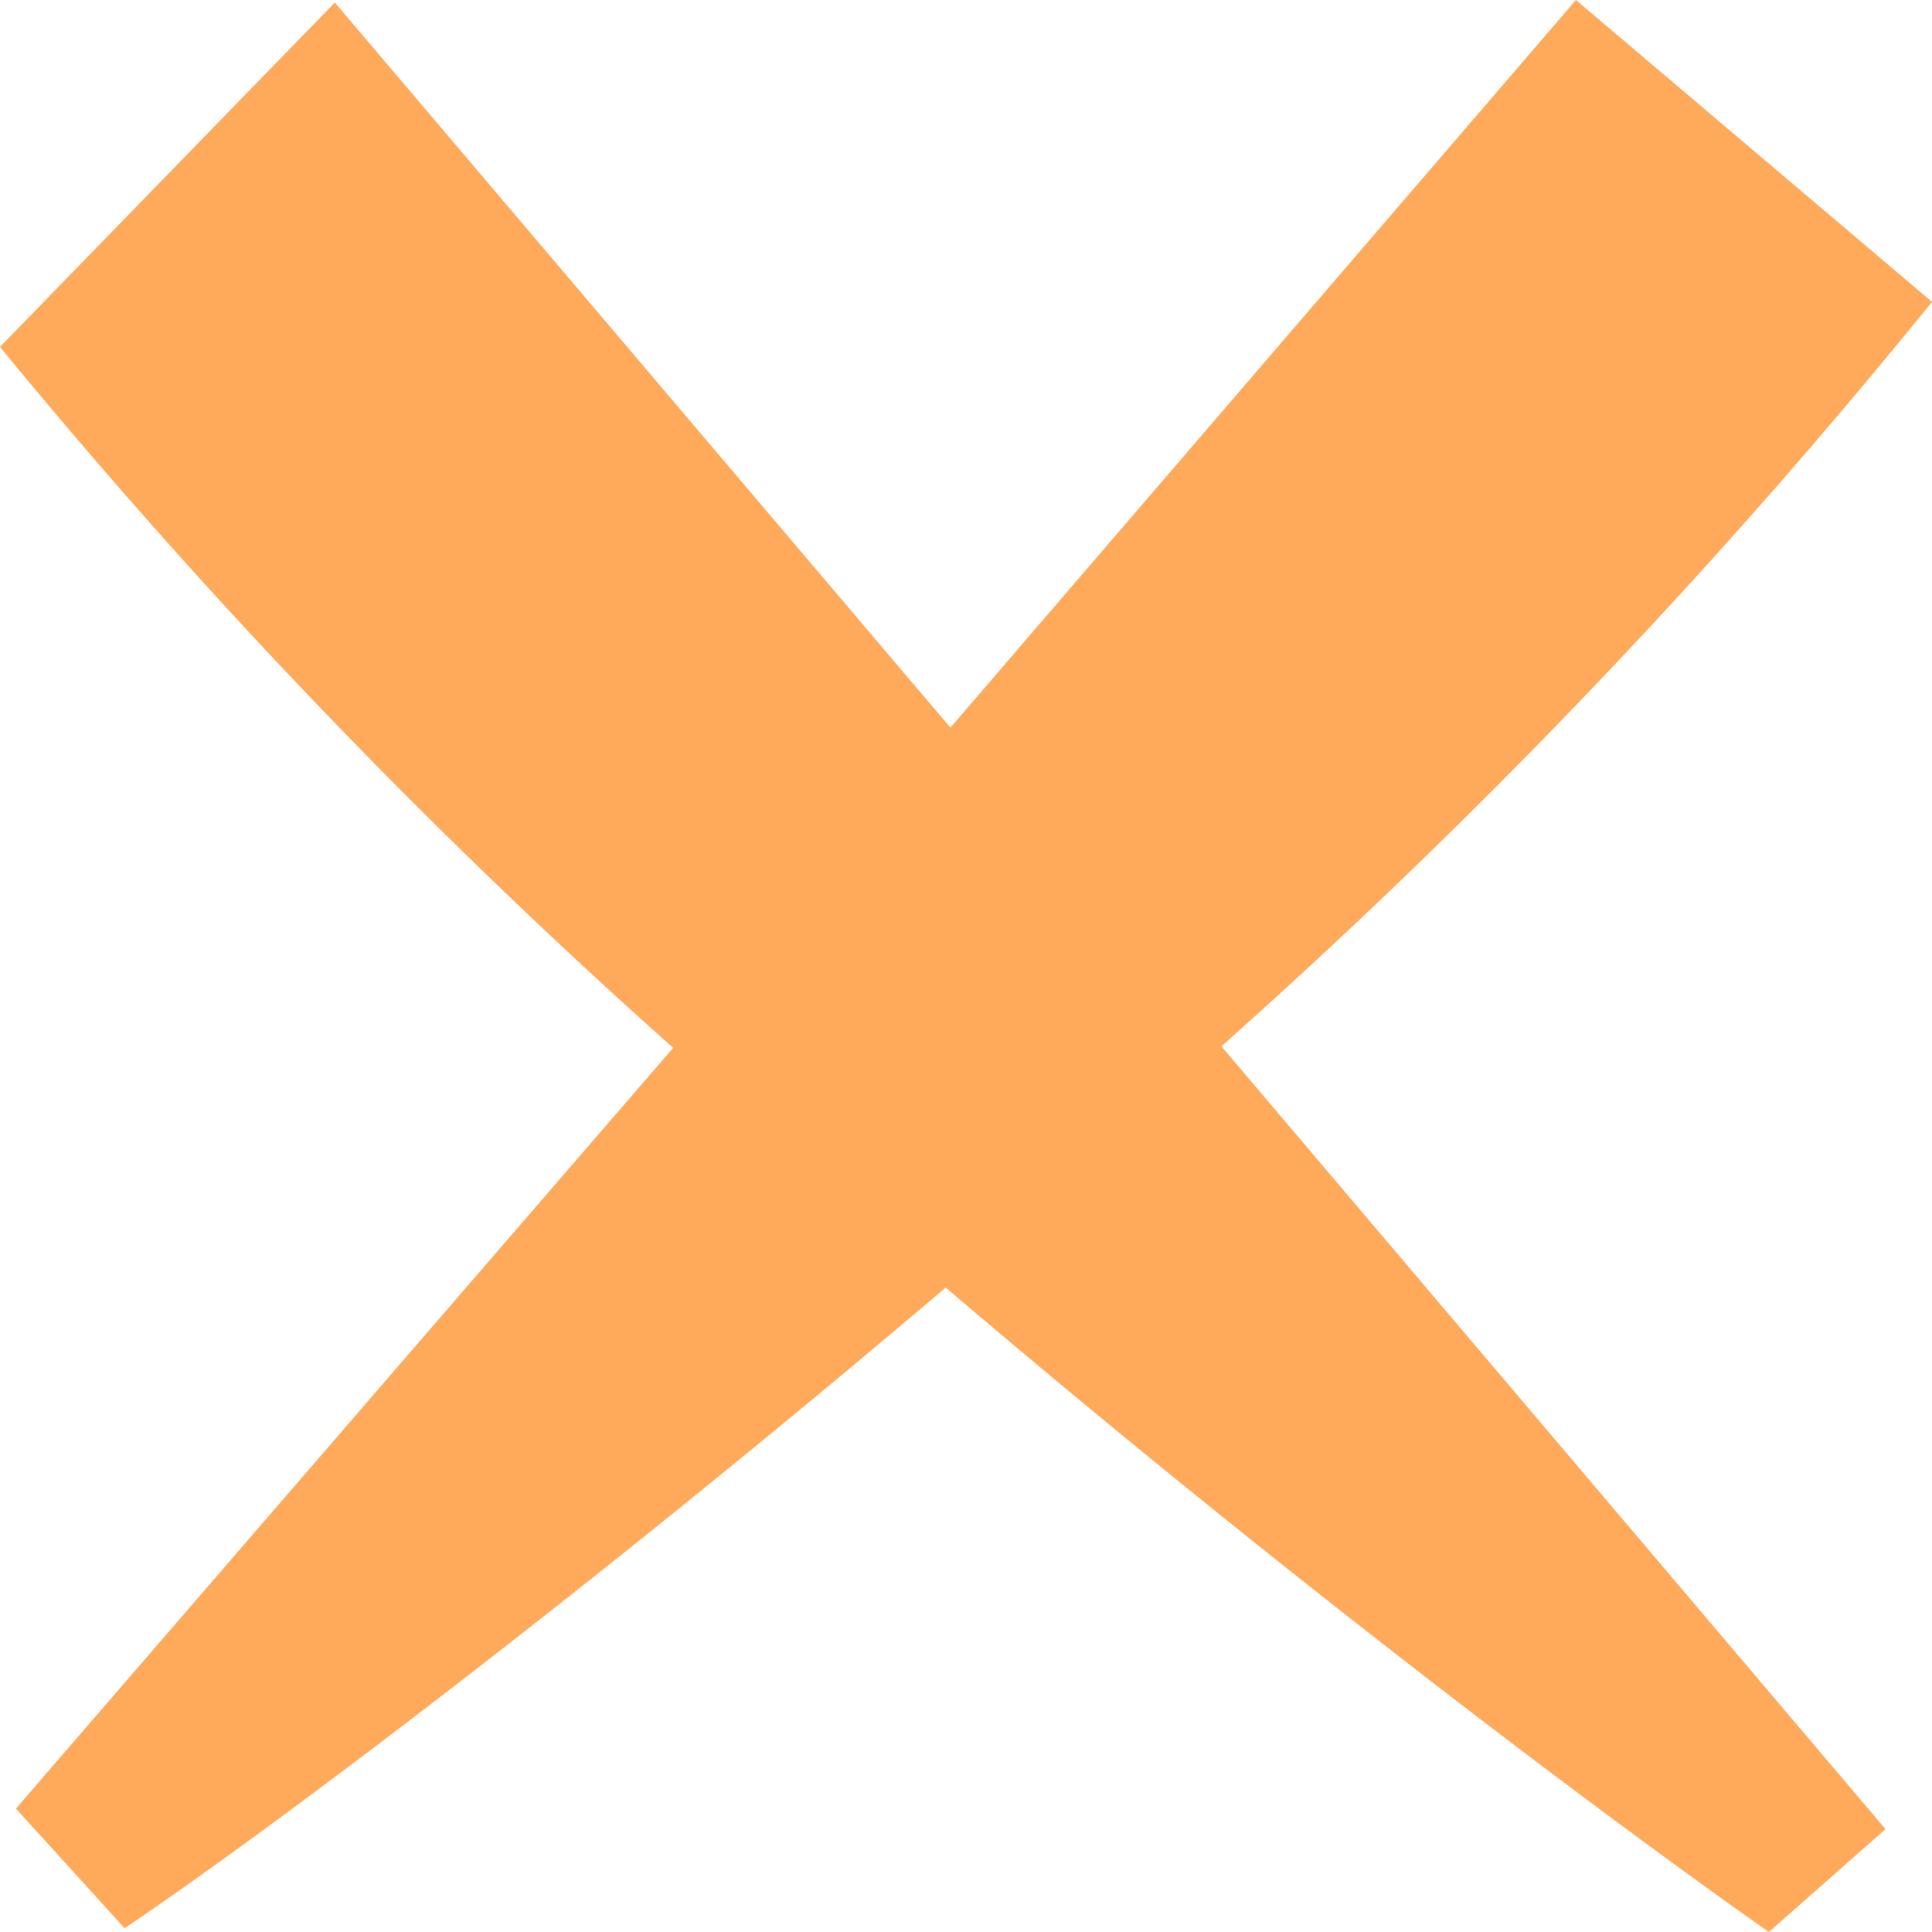 <svg xmlns="http://www.w3.org/2000/svg" width="16" height="16" viewBox="0 0 16 16">
  <path id="Path" d="M16,2.5,13.051,0,7.871,6.026,2.773.021,0,2.873A51.657,51.657,0,0,0,5.575,8.678l-5.443,6.3.9.991c1.319-.89,3.987-2.915,6.8-5.306C10.7,13.109,13.367,15.1,14.649,16l.966-.852-5.5-6.483A52.214,52.214,0,0,0,16,2.5Z" fill="#ffa95a"/>
</svg>
